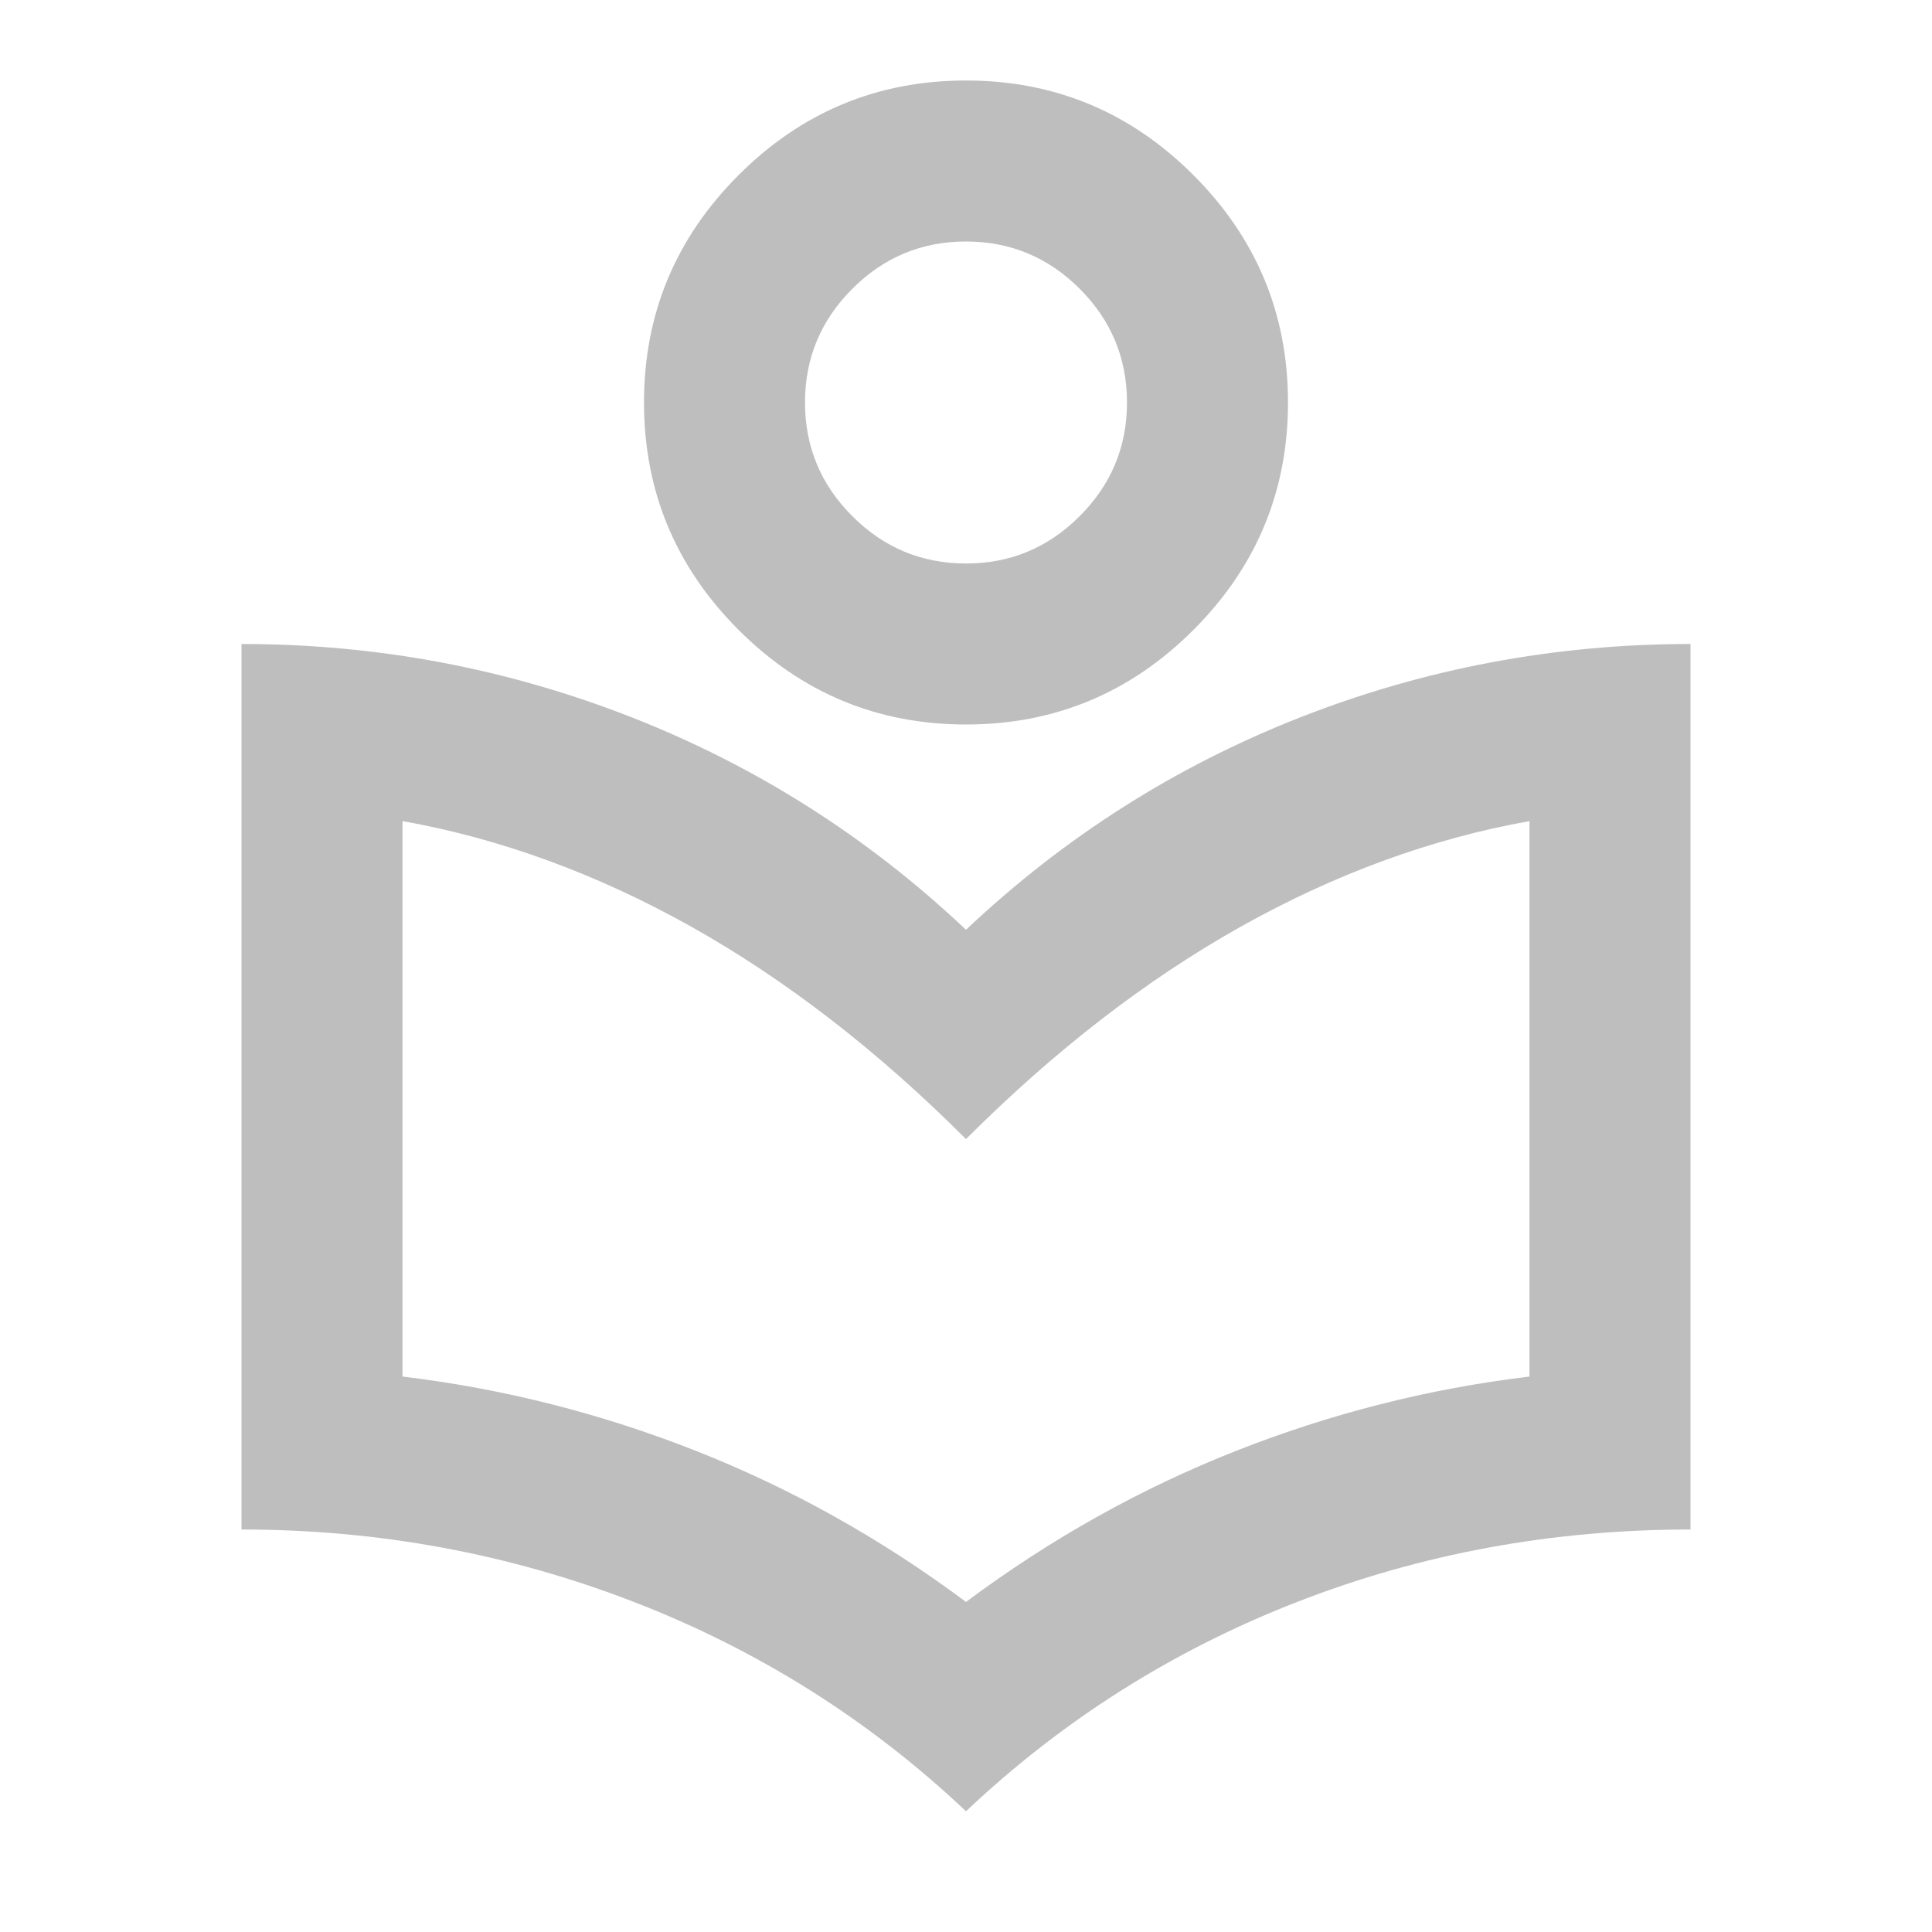<svg width="24" height="24" viewBox="0 0 24 24" fill="none" xmlns="http://www.w3.org/2000/svg">
<mask id="mask0_360_4776" style="mask-type:alpha" maskUnits="userSpaceOnUse" x="0" y="0" width="24" height="24">
<rect width="24" height="24" fill="#D9D9D9"/>
</mask>
<g mask="url(#mask0_360_4776)">
<path d="M12 22.5C10.8 21.367 9.425 20.5 7.875 19.9C6.325 19.3 4.7 19 3 19V8C4.683 8 6.3 8.304 7.85 8.912C9.4 9.521 10.783 10.4 12 11.55C13.217 10.4 14.6 9.521 16.15 8.912C17.7 8.304 19.317 8 21 8V19C19.283 19 17.654 19.3 16.113 19.9C14.571 20.5 13.2 21.367 12 22.5ZM12 19.9C13.05 19.117 14.167 18.492 15.35 18.025C16.533 17.558 17.75 17.25 19 17.1V10.2C17.783 10.417 16.587 10.854 15.412 11.512C14.238 12.171 13.1 13.05 12 14.15C10.9 13.05 9.762 12.171 8.588 11.512C7.412 10.854 6.217 10.417 5 10.2V17.1C6.25 17.25 7.467 17.558 8.65 18.025C9.833 18.492 10.95 19.117 12 19.9ZM12 9C10.9 9 9.958 8.608 9.175 7.825C8.392 7.042 8 6.1 8 5C8 3.9 8.392 2.958 9.175 2.175C9.958 1.392 10.9 1 12 1C13.1 1 14.042 1.392 14.825 2.175C15.608 2.958 16 3.9 16 5C16 6.1 15.608 7.042 14.825 7.825C14.042 8.608 13.1 9 12 9ZM12 7C12.55 7 13.021 6.804 13.412 6.412C13.804 6.021 14 5.55 14 5C14 4.45 13.804 3.979 13.412 3.587C13.021 3.196 12.55 3 12 3C11.45 3 10.979 3.196 10.588 3.587C10.196 3.979 10 4.45 10 5C10 5.55 10.196 6.021 10.588 6.412C10.979 6.804 11.45 7 12 7Z" fill="#BEBEBE"/>
</g>
</svg>
